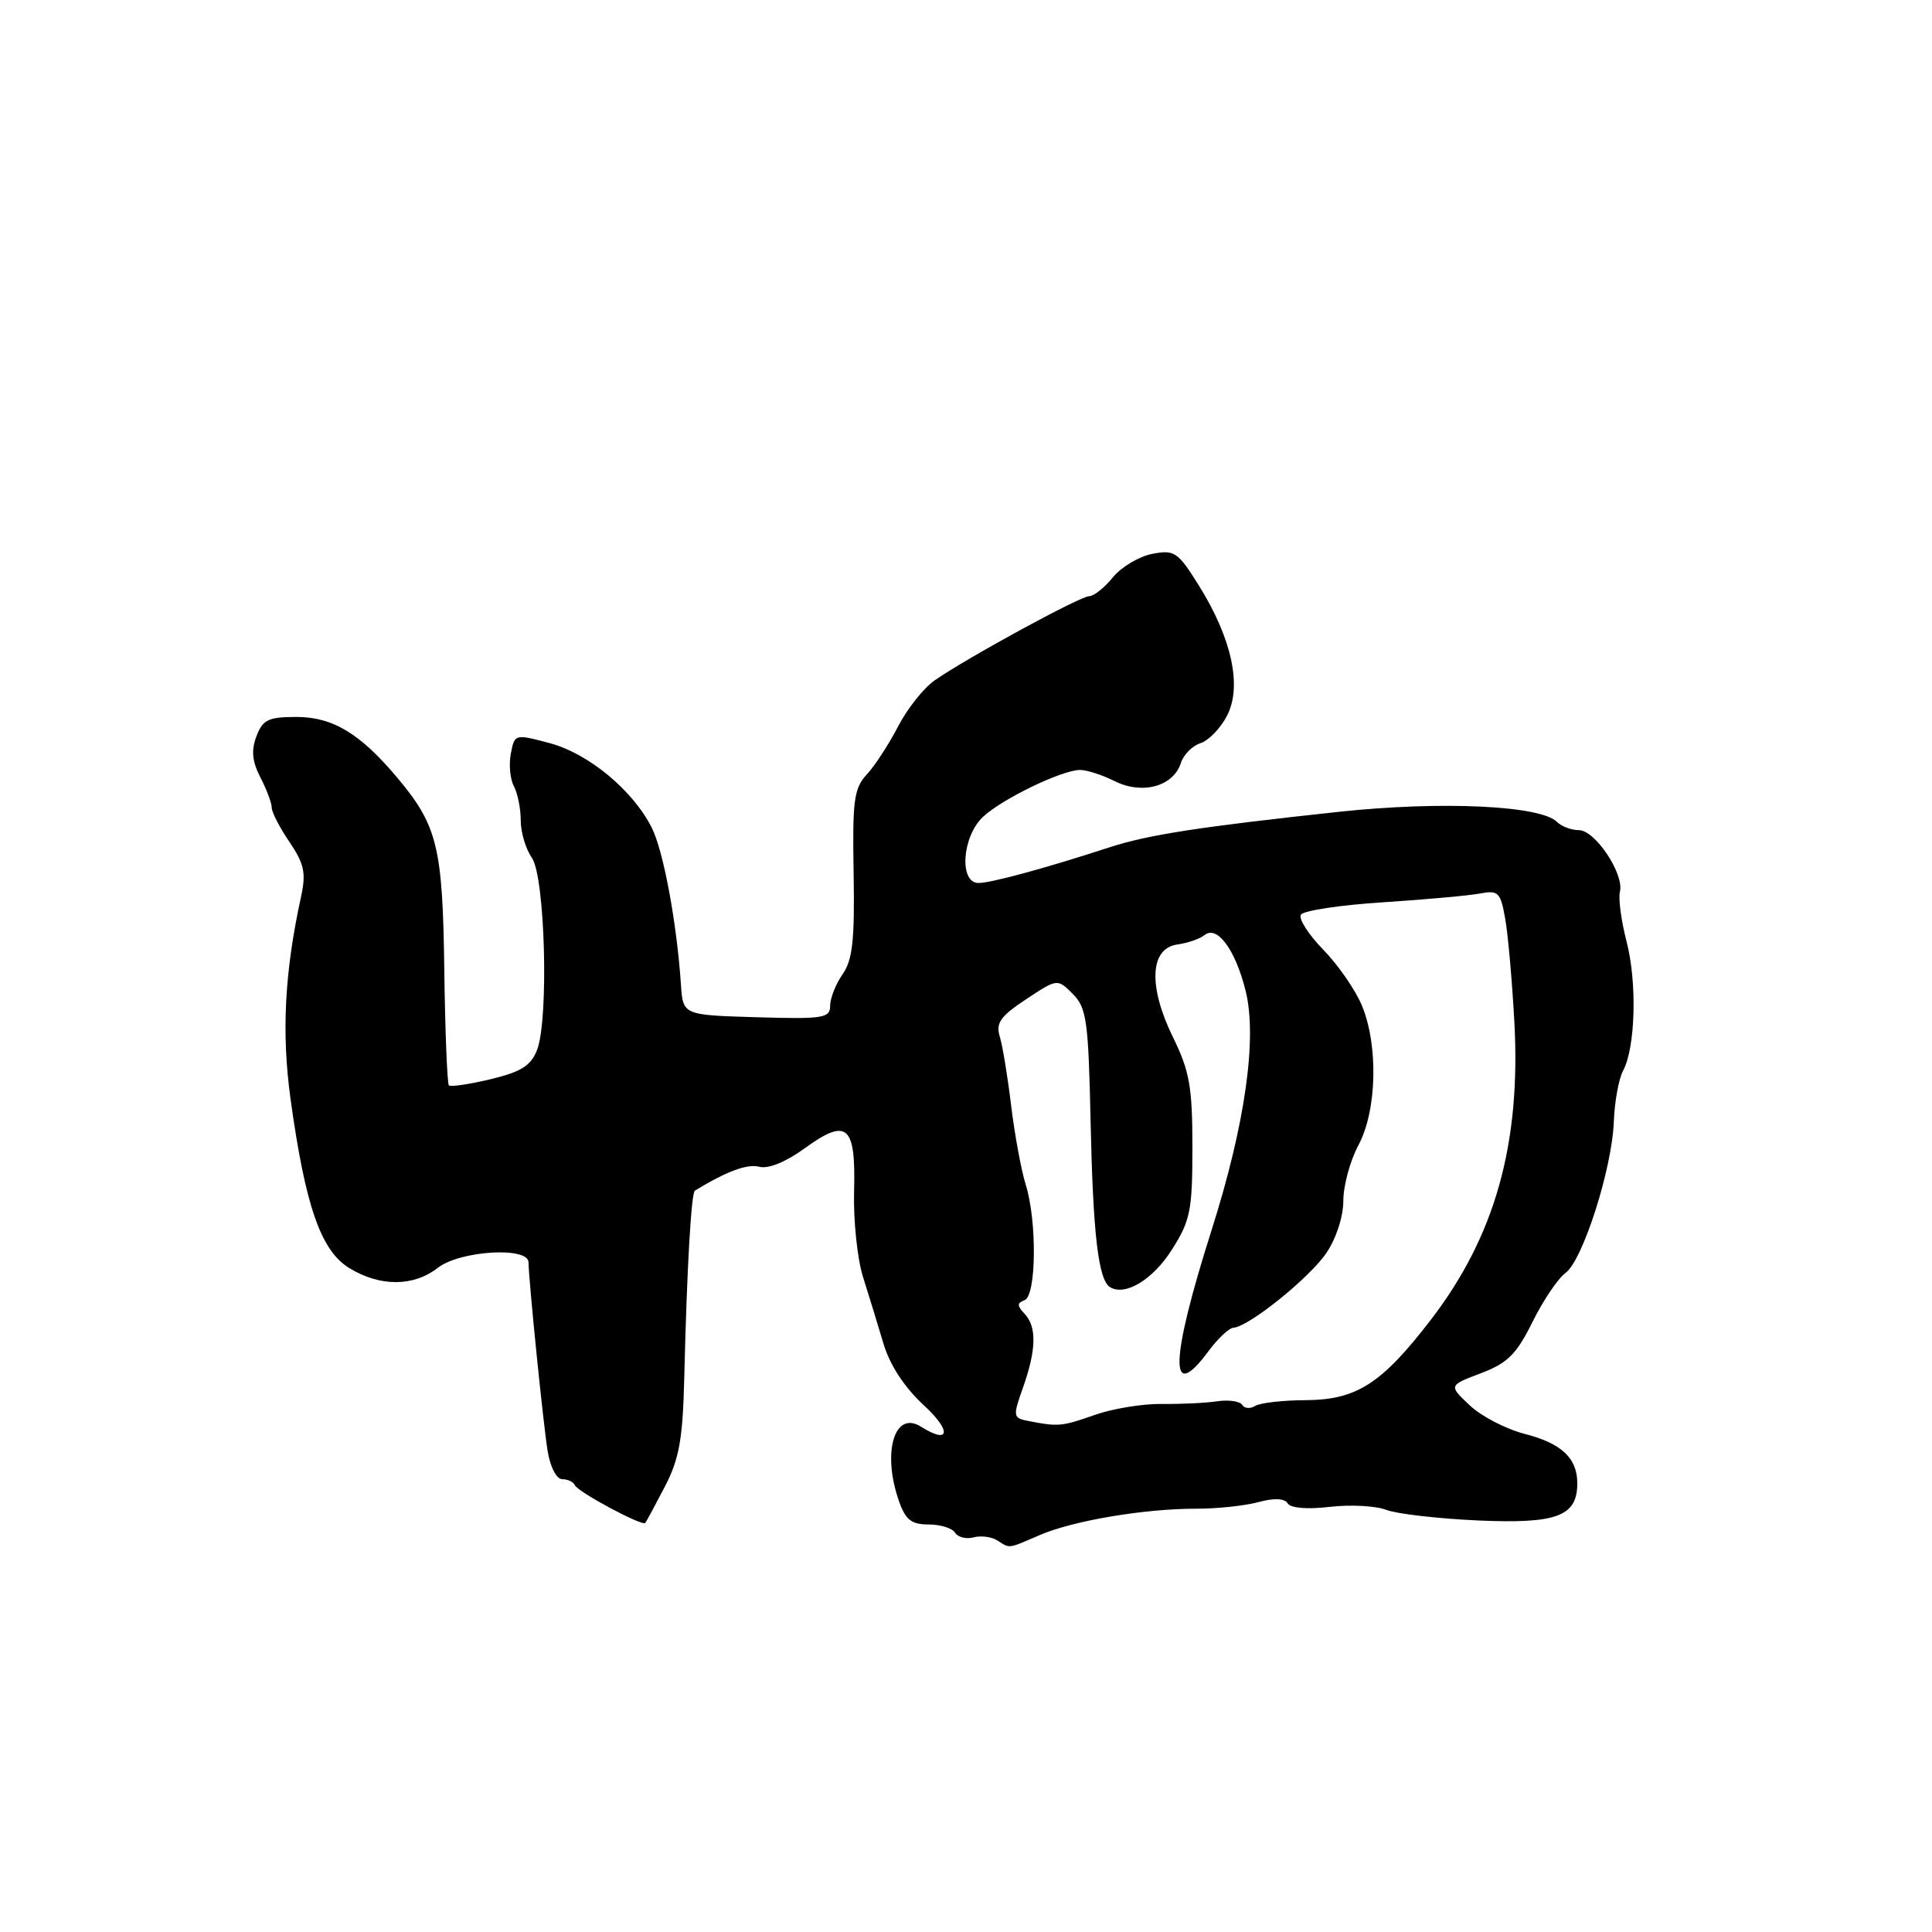 <?xml version="1.0" encoding="UTF-8" standalone="no"?>
<!DOCTYPE svg PUBLIC "-//W3C//DTD SVG 1.1//EN" "http://www.w3.org/Graphics/SVG/1.1/DTD/svg11.dtd" >
<svg xmlns="http://www.w3.org/2000/svg" xmlns:xlink="http://www.w3.org/1999/xlink" version="1.1" viewBox="0 0 256 256">
 <g >
 <path fill="currentColor"
d=" M 137.78 203.40 C 142.23 201.49 151.60 199.91 158.50 199.91 C 161.25 199.92 164.96 199.52 166.74 199.04 C 168.84 198.47 170.21 198.53 170.63 199.21 C 171.01 199.83 173.22 200.02 176.18 199.67 C 178.88 199.35 182.25 199.52 183.67 200.06 C 185.08 200.60 190.57 201.23 195.85 201.47 C 206.30 201.93 209.00 200.92 209.00 196.54 C 209.00 193.20 206.91 191.25 202.00 189.99 C 199.53 189.35 196.25 187.65 194.73 186.20 C 191.95 183.58 191.95 183.58 196.23 181.96 C 199.76 180.62 200.94 179.45 203.06 175.17 C 204.47 172.32 206.44 169.40 207.43 168.68 C 209.73 167.00 213.61 154.86 213.84 148.61 C 213.94 145.98 214.49 142.94 215.07 141.87 C 216.71 138.80 216.94 130.20 215.53 124.76 C 214.82 122.03 214.42 119.06 214.65 118.15 C 215.22 115.79 211.37 110.00 209.21 110.00 C 208.22 110.00 206.91 109.51 206.30 108.90 C 204.13 106.73 190.97 106.12 177.50 107.56 C 158.93 109.56 152.12 110.61 147.00 112.28 C 138.53 115.04 131.32 117.00 129.66 117.00 C 127.06 117.00 127.47 110.85 130.25 108.24 C 132.77 105.87 140.65 102.06 143.10 102.02 C 143.97 102.01 146.06 102.68 147.73 103.52 C 151.38 105.33 155.48 104.20 156.47 101.11 C 156.82 100.01 157.98 98.82 159.06 98.48 C 160.14 98.14 161.73 96.50 162.59 94.83 C 164.60 90.95 163.23 84.61 158.89 77.64 C 156.07 73.12 155.64 72.82 152.68 73.39 C 150.93 73.73 148.58 75.13 147.46 76.50 C 146.34 77.88 144.93 79.00 144.32 79.00 C 143.13 79.00 128.20 87.13 123.85 90.15 C 122.40 91.16 120.22 93.90 119.01 96.24 C 117.80 98.58 115.94 101.45 114.86 102.61 C 113.15 104.47 112.94 106.04 113.11 115.73 C 113.26 124.56 112.97 127.20 111.65 129.09 C 110.74 130.39 110.00 132.26 110.00 133.26 C 110.00 134.91 109.10 135.05 100.25 134.79 C 90.50 134.50 90.50 134.50 90.23 130.50 C 89.68 122.25 87.90 112.70 86.35 109.65 C 83.83 104.69 77.97 99.84 72.84 98.47 C 68.22 97.24 68.19 97.25 67.69 99.85 C 67.41 101.30 67.59 103.24 68.09 104.17 C 68.59 105.11 69.00 107.15 69.00 108.71 C 69.00 110.28 69.66 112.50 70.47 113.65 C 72.23 116.17 72.74 135.04 71.16 139.13 C 70.35 141.21 69.05 142.03 65.01 143.00 C 62.20 143.67 59.71 144.04 59.48 143.82 C 59.26 143.59 58.98 136.68 58.87 128.45 C 58.66 112.20 57.96 109.37 52.60 103.00 C 47.70 97.18 44.08 95.00 39.28 95.00 C 35.56 95.00 34.81 95.36 33.98 97.56 C 33.27 99.43 33.41 100.88 34.50 103.01 C 35.33 104.60 36.00 106.40 36.00 107.00 C 36.00 107.61 37.06 109.67 38.36 111.57 C 40.31 114.46 40.57 115.67 39.90 118.77 C 37.71 128.80 37.29 136.81 38.49 145.56 C 40.45 159.79 42.51 165.73 46.29 168.03 C 50.36 170.52 54.80 170.50 58.00 168.00 C 60.92 165.72 69.98 165.15 70.03 167.25 C 70.08 169.94 71.99 188.71 72.56 192.25 C 72.91 194.40 73.74 196.00 74.50 196.00 C 75.24 196.00 75.98 196.36 76.17 196.79 C 76.54 197.68 85.09 202.26 85.50 201.80 C 85.64 201.63 86.80 199.47 88.09 197.00 C 90.01 193.30 90.47 190.71 90.67 182.50 C 91.02 168.01 91.59 158.05 92.08 157.76 C 96.31 155.19 99.01 154.19 100.60 154.60 C 101.79 154.92 104.13 153.97 106.62 152.16 C 112.26 148.07 113.41 149.07 113.17 157.86 C 113.07 161.72 113.60 166.82 114.35 169.19 C 115.10 171.56 116.32 175.53 117.05 178.00 C 117.92 180.91 119.83 183.82 122.45 186.24 C 126.13 189.63 125.86 191.46 122.03 189.04 C 118.53 186.83 116.86 192.43 119.10 198.85 C 119.98 201.39 120.75 202.00 123.04 202.00 C 124.60 202.00 126.18 202.49 126.55 203.09 C 126.92 203.69 128.03 203.97 129.00 203.71 C 129.98 203.45 131.39 203.63 132.14 204.11 C 133.88 205.21 133.46 205.26 137.78 203.40 Z  M 136.32 188.30 C 134.21 187.89 134.18 187.74 135.57 183.81 C 137.33 178.81 137.39 175.81 135.75 174.07 C 134.75 173.01 134.75 172.66 135.75 172.29 C 137.32 171.72 137.43 161.87 135.92 156.99 C 135.32 155.07 134.45 150.35 133.98 146.50 C 133.52 142.65 132.84 138.52 132.47 137.33 C 131.93 135.55 132.57 134.65 135.96 132.41 C 140.11 129.66 140.11 129.66 142.15 131.70 C 143.98 133.54 144.22 135.22 144.51 148.62 C 144.83 163.54 145.54 169.60 147.08 170.55 C 149.08 171.79 152.77 169.56 155.28 165.59 C 157.74 161.71 158.00 160.39 158.00 151.99 C 158.00 144.04 157.63 141.94 155.43 137.45 C 152.12 130.69 152.36 125.66 156.00 125.15 C 157.38 124.96 158.99 124.40 159.60 123.91 C 161.26 122.55 163.68 125.81 165.04 131.24 C 166.62 137.52 165.00 148.96 160.54 163.00 C 155.01 180.42 154.87 186.15 160.16 179.00 C 161.38 177.35 162.85 175.97 163.44 175.93 C 165.46 175.81 173.51 169.33 175.75 166.03 C 177.06 164.10 178.00 161.19 178.00 159.09 C 178.00 157.10 178.90 153.79 180.00 151.74 C 182.45 147.17 182.66 138.52 180.45 133.22 C 179.60 131.17 177.30 127.85 175.34 125.84 C 173.38 123.83 172.04 121.74 172.38 121.20 C 172.71 120.66 177.60 119.92 183.24 119.56 C 188.88 119.19 194.69 118.67 196.13 118.39 C 198.53 117.94 198.83 118.24 199.44 121.70 C 199.82 123.79 200.36 129.96 200.66 135.41 C 201.54 151.58 198.10 163.82 189.57 174.91 C 183.06 183.37 179.75 185.49 173.00 185.53 C 169.97 185.54 166.97 185.89 166.32 186.29 C 165.67 186.70 164.89 186.64 164.59 186.15 C 164.29 185.67 162.80 185.45 161.27 185.68 C 159.75 185.91 156.44 186.06 153.91 186.03 C 151.39 186.00 147.39 186.66 145.04 187.49 C 140.70 189.02 140.22 189.06 136.32 188.30 Z "/>
</g>
</svg>